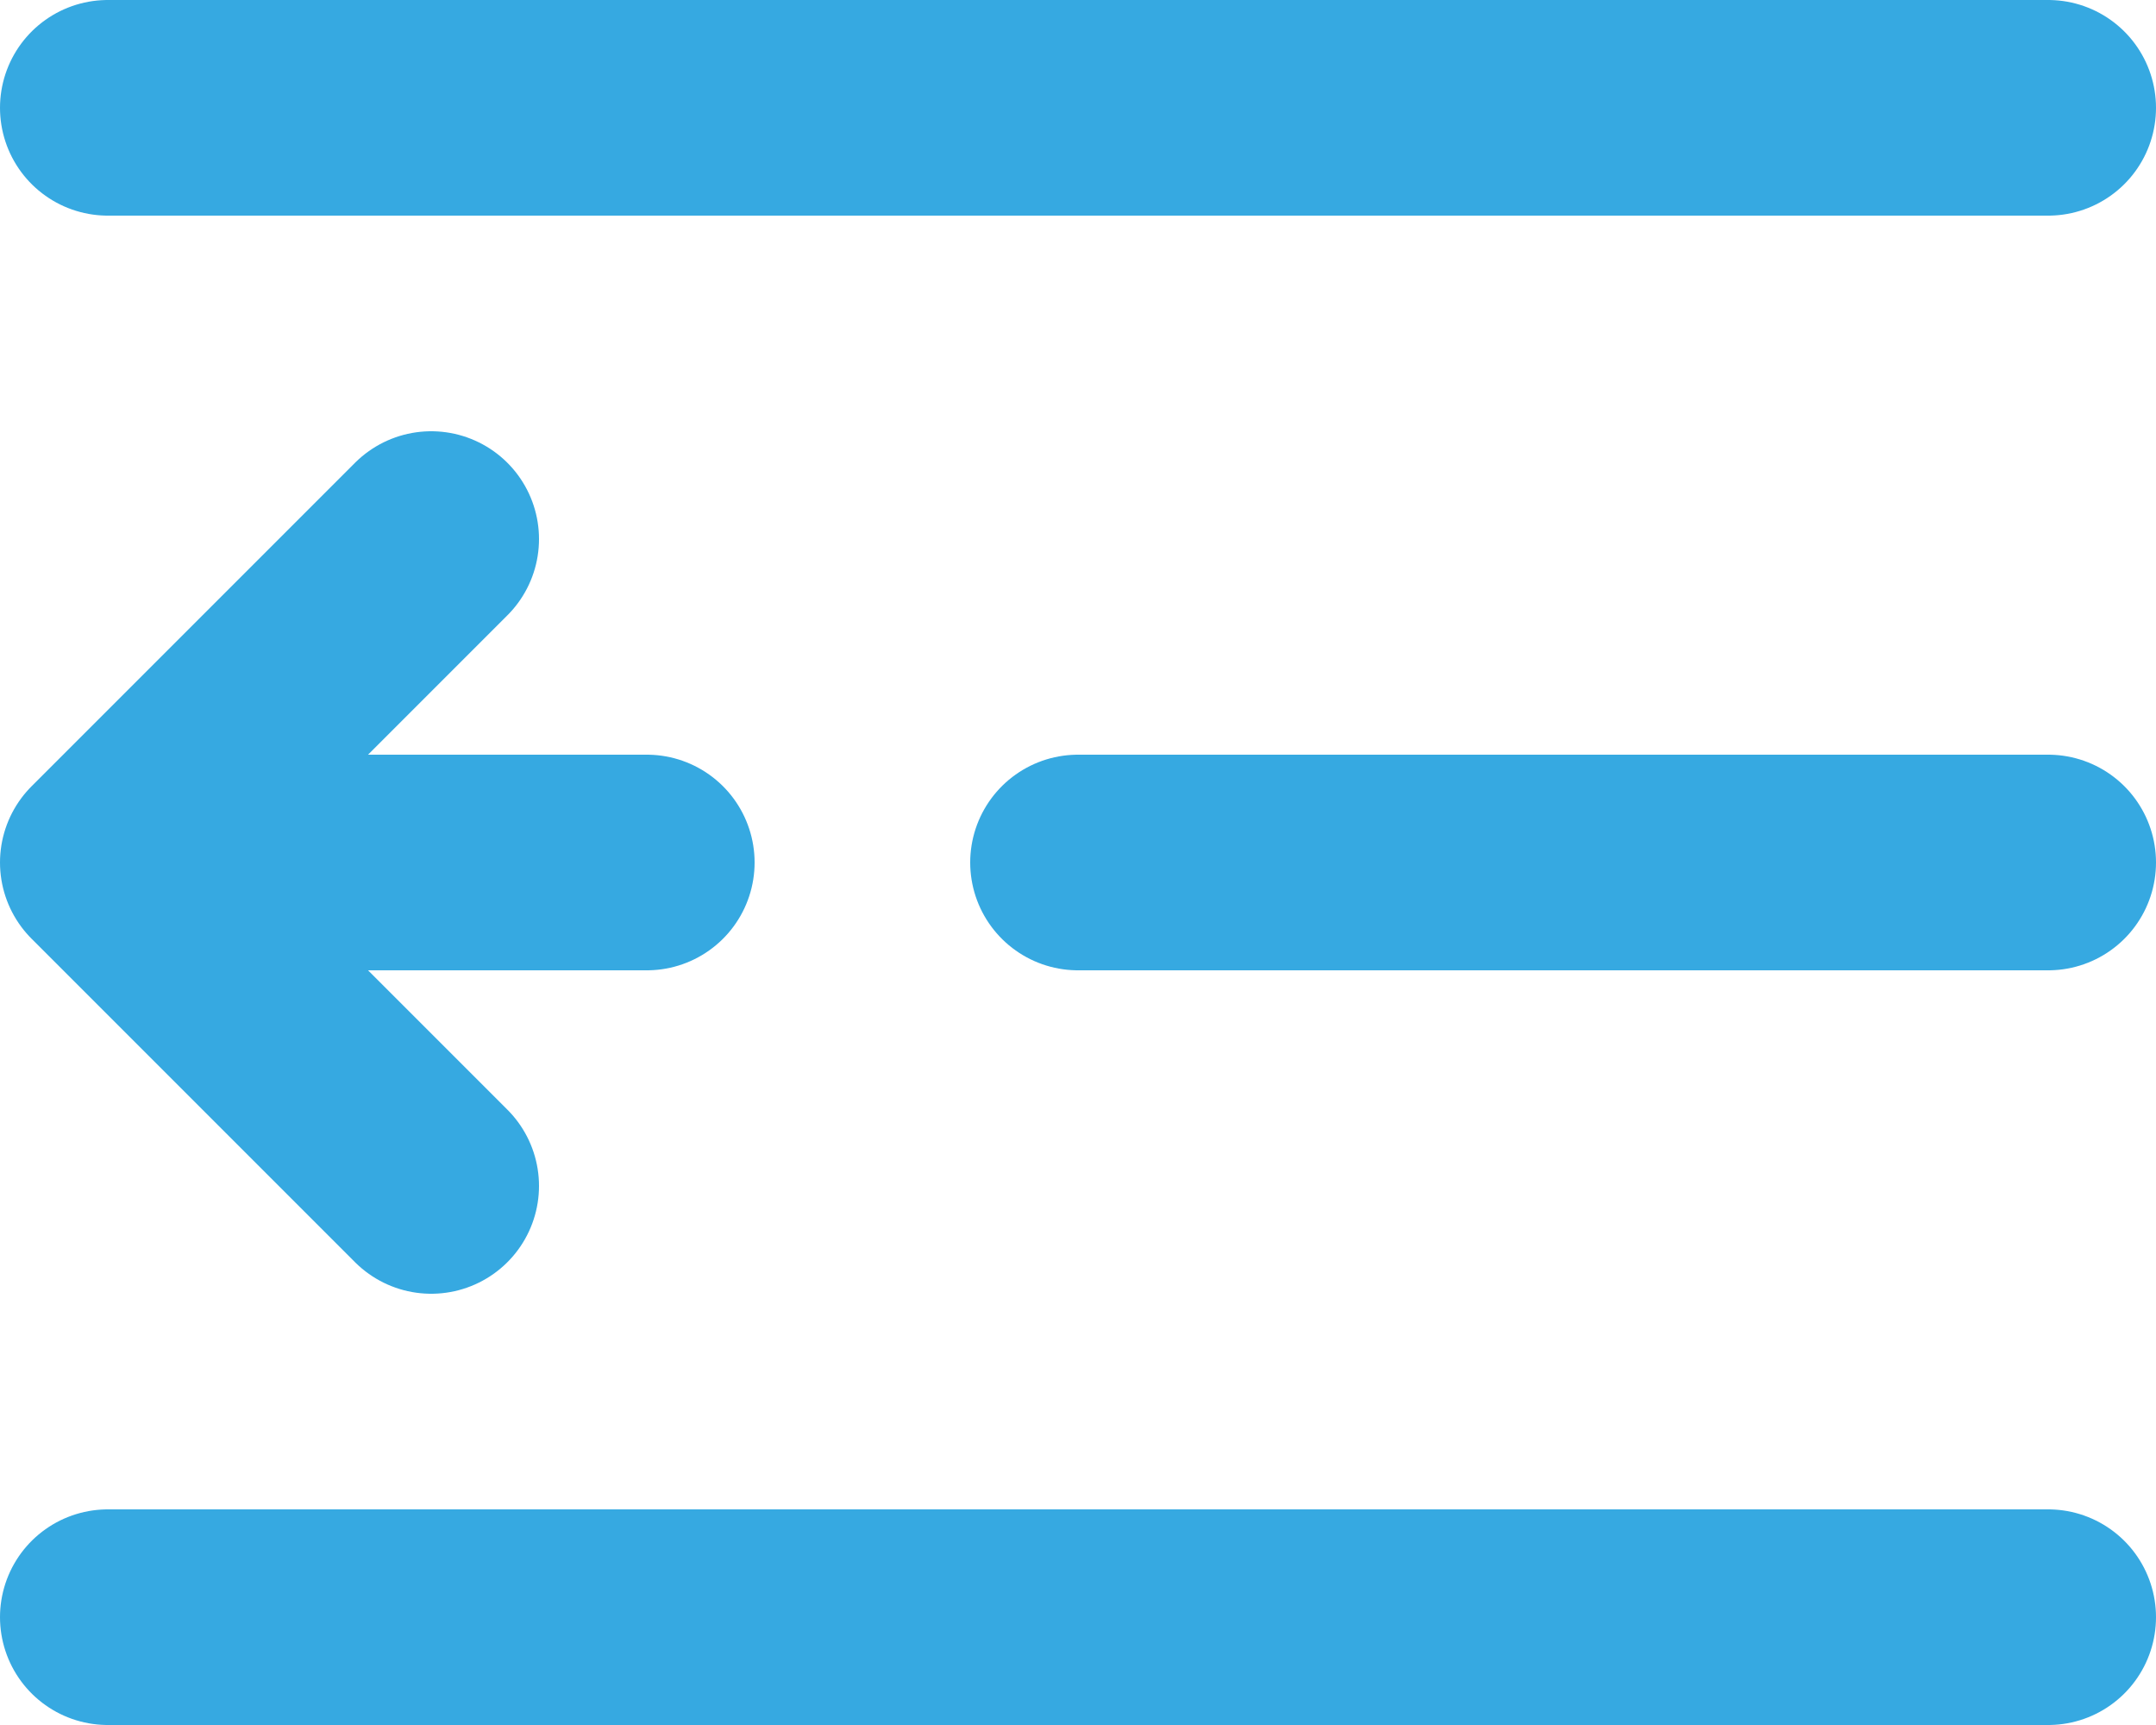 <svg width="20" height="16" viewBox="0 0 20 16" fill="none" xmlns="http://www.w3.org/2000/svg">
<path d="M1 1H19M1 15H19M10 8H19" stroke="#36A9E1" stroke-width="2" stroke-linecap="round" stroke-linejoin="round"/>
<path d="M2 8L6 8" stroke="#36A9E1" stroke-width="2" stroke-linecap="round" stroke-linejoin="round"/>
<path d="M4 11L1 8L4 5" stroke="#36A9E1" stroke-width="2" stroke-linecap="round" stroke-linejoin="round"/>
</svg>
